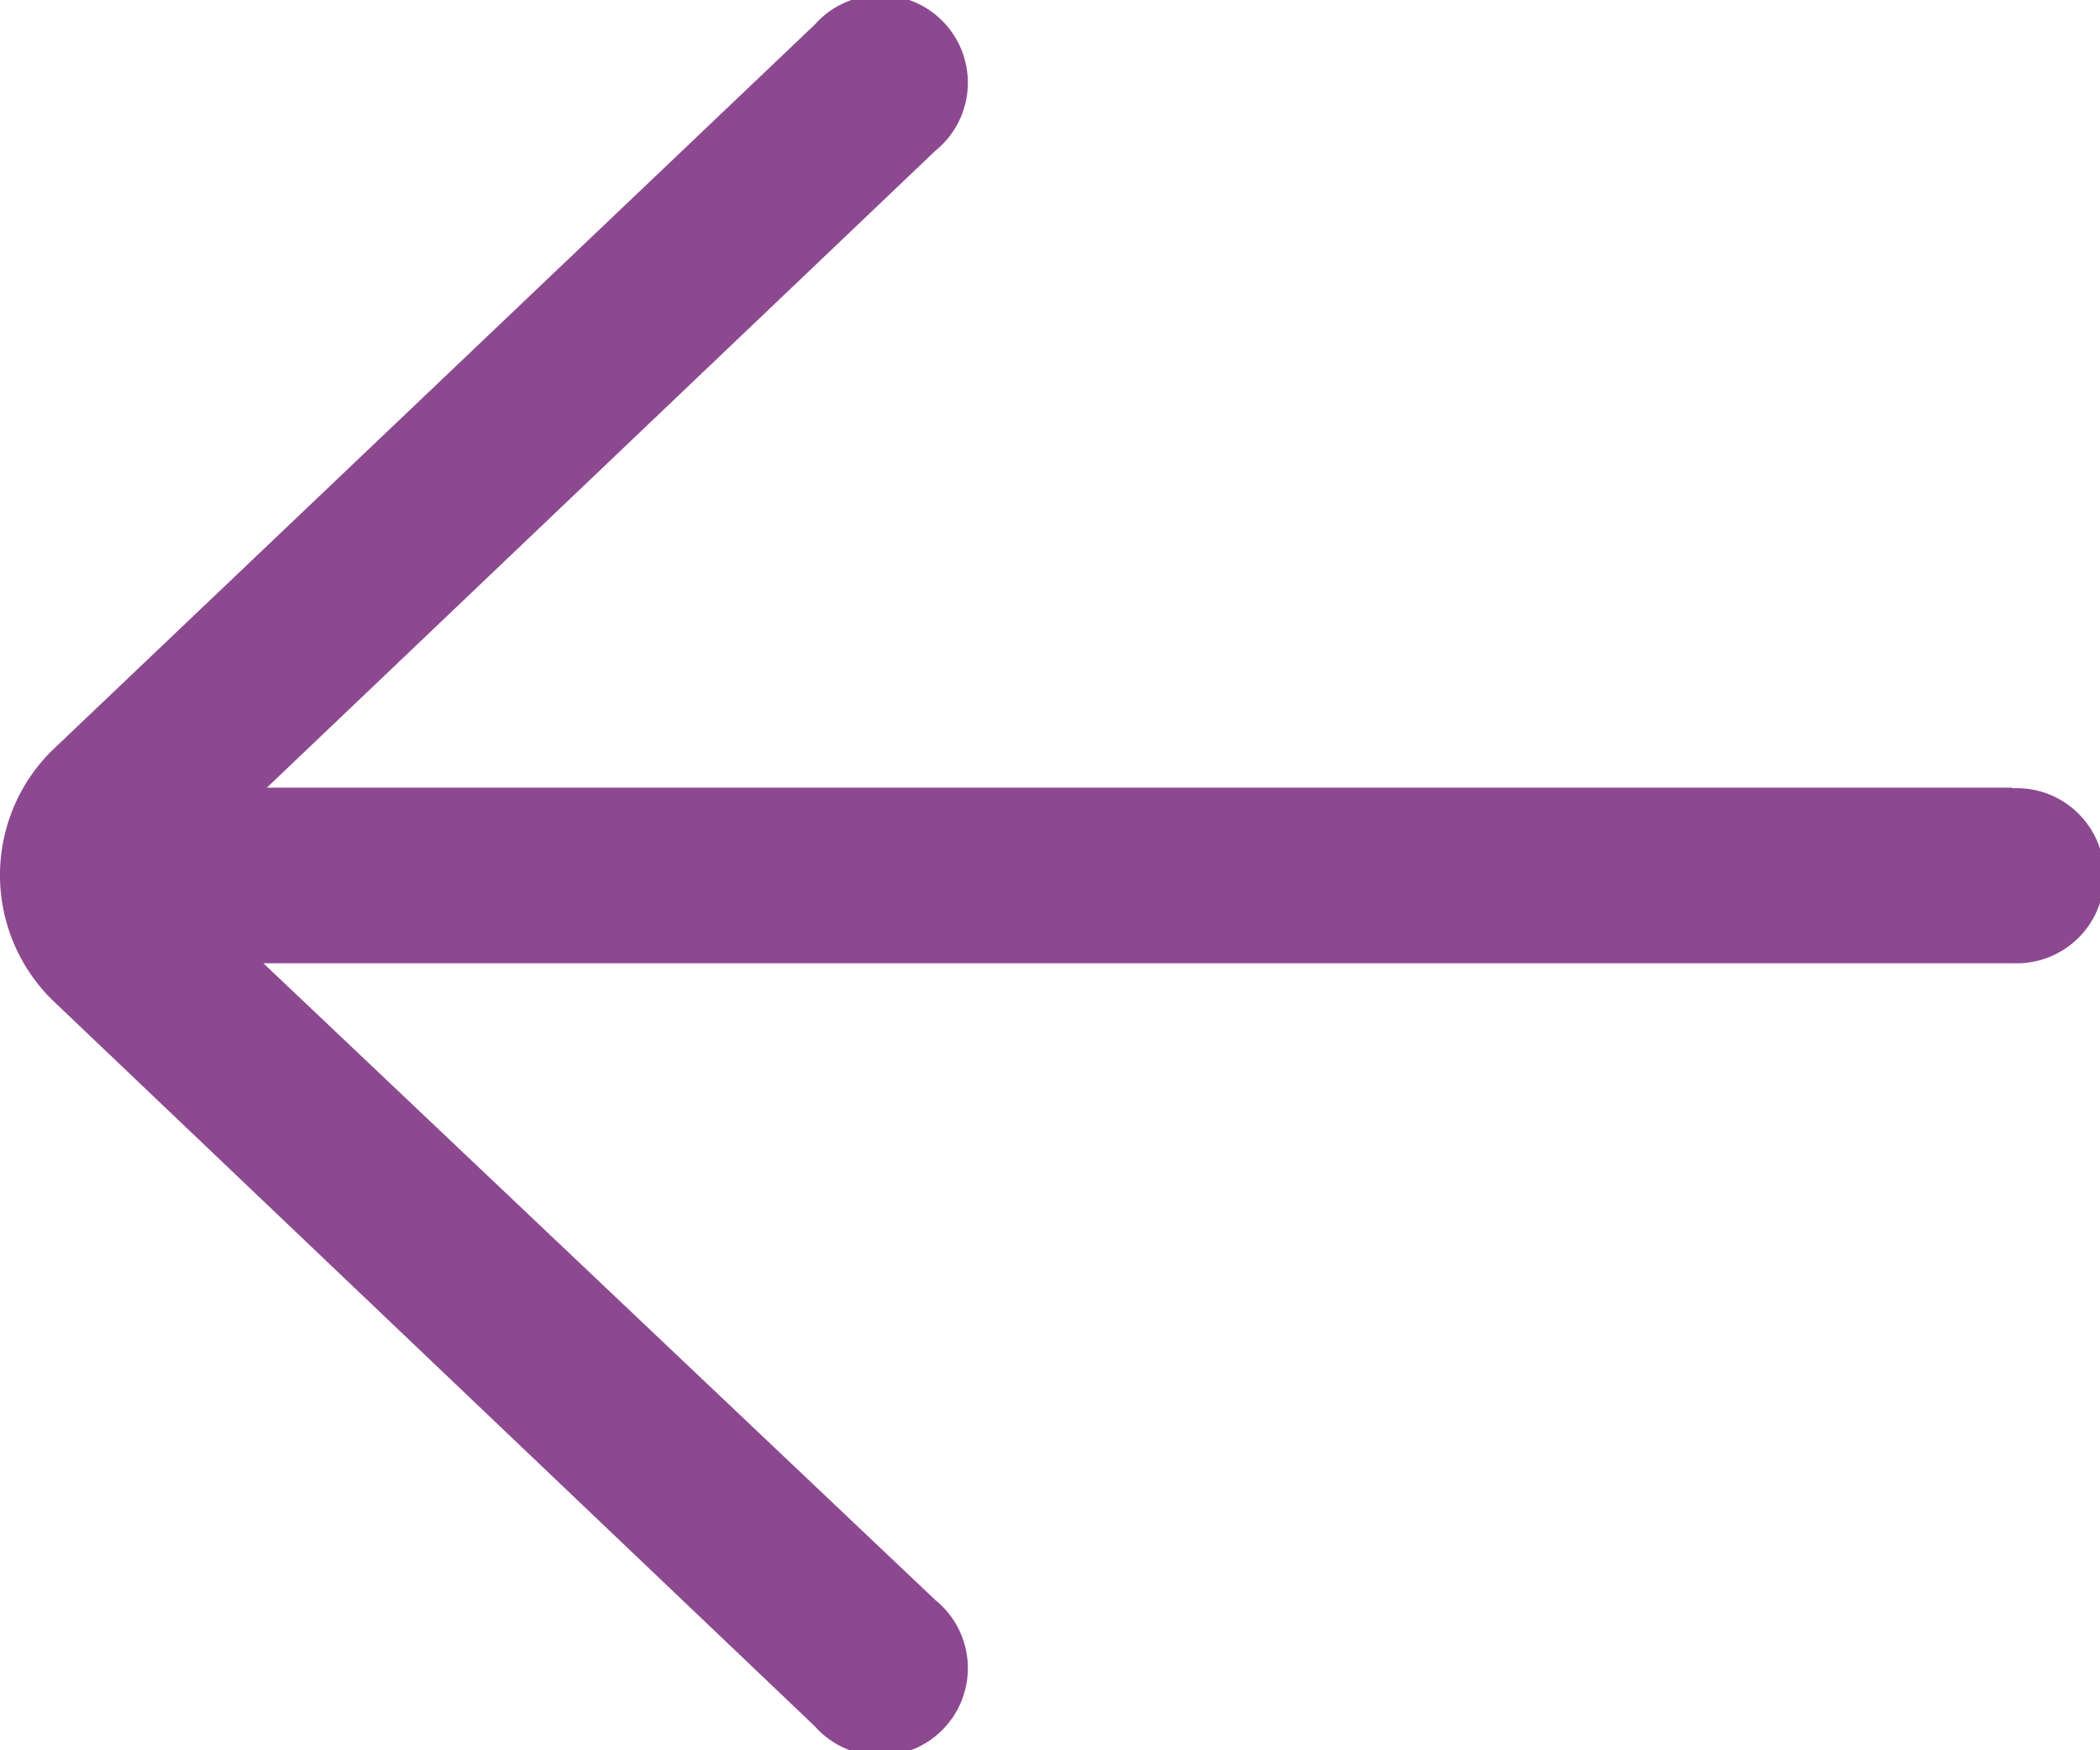 <svg xmlns="http://www.w3.org/2000/svg" viewBox="0 0 100 83.33"><defs><style>.cls-1{fill:#701c74;fill-opacity:0.8;}</style></defs><g id="Layer_2" data-name="Layer 2"><g id="Layer_1-2" data-name="Layer 1"><path class="cls-1" d="M95.83,37.5H12.71L44.54,7.18a4.17,4.17,0,1,0-5.75-6L2.44,35.77a8.34,8.34,0,0,0,.07,11.86L38.79,82.18a4.17,4.17,0,1,0,5.75-6l-32-30.32H95.83a4.17,4.17,0,1,0,0-8.33Z"/></g></g></svg>